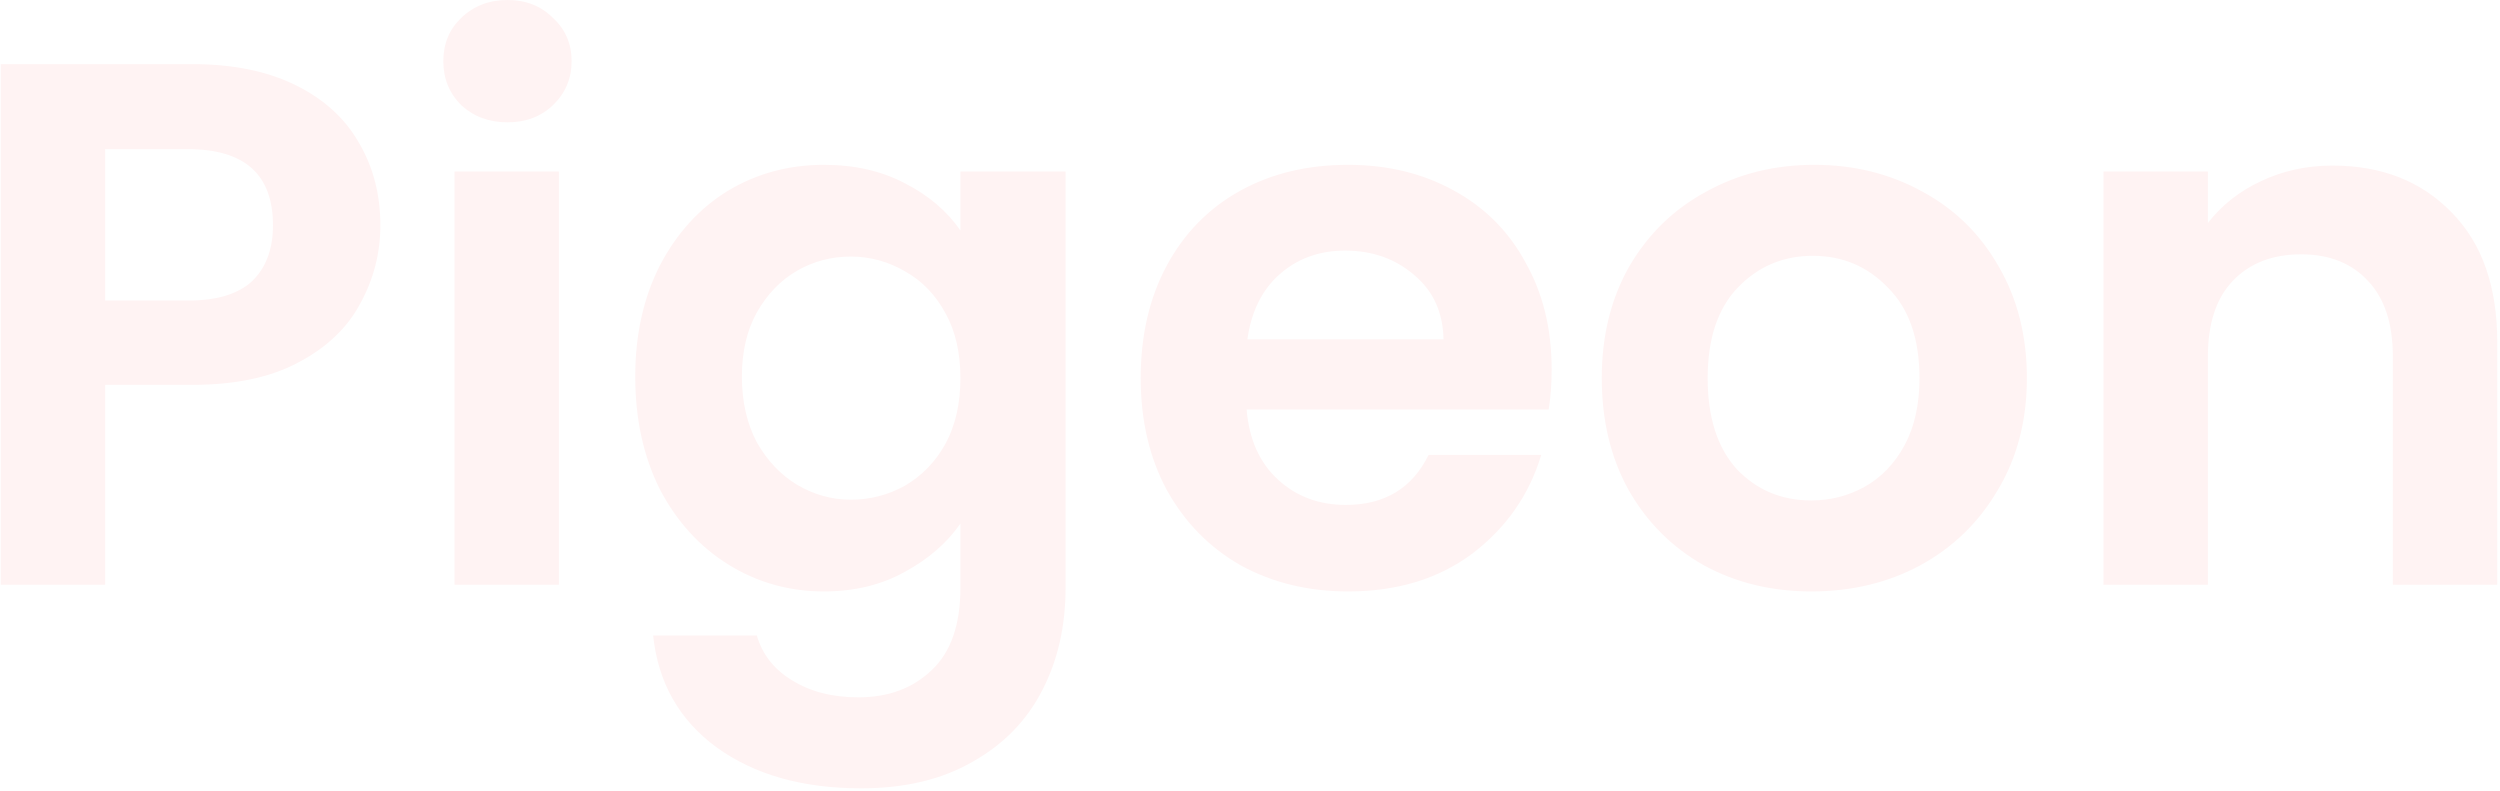 <svg width="838" height="265" viewBox="0 0 838 265" fill="none" xmlns="http://www.w3.org/2000/svg">
<path d="M127.5 75.5C127.5 84.833 125.25 93.583 120.75 101.75C116.417 109.917 109.5 116.5 100 121.5C90.667 126.5 78.833 129 64.5 129H35.25V196H0.25V21.5H64.5C78 21.5 89.5 23.833 99 28.5C108.5 33.167 115.583 39.583 120.25 47.75C125.083 55.917 127.5 65.167 127.5 75.5ZM63 100.75C72.667 100.75 79.833 98.583 84.5 94.25C89.167 89.75 91.5 83.5 91.5 75.5C91.5 58.5 82 50 63 50H35.25V100.75H63ZM170.1 41C163.933 41 158.766 39.083 154.6 35.25C150.6 31.25 148.6 26.333 148.6 20.5C148.6 14.667 150.6 9.833 154.6 6C158.766 2 163.933 -9.77516e-06 170.1 -9.77516e-06C176.266 -9.77516e-06 181.35 2 185.35 6C189.516 9.833 191.6 14.667 191.6 20.5C191.6 26.333 189.516 31.25 185.35 35.25C181.35 39.083 176.266 41 170.1 41ZM187.35 57.5V196H152.35V57.5H187.35ZM276.18 55.25C286.513 55.25 295.596 57.333 303.43 61.5C311.263 65.5 317.43 70.75 321.93 77.25V57.5H357.18V197C357.18 209.833 354.596 221.25 349.43 231.25C344.263 241.417 336.513 249.417 326.18 255.25C315.846 261.25 303.346 264.25 288.68 264.25C269.013 264.25 252.846 259.667 240.18 250.5C227.68 241.333 220.596 228.833 218.93 213H253.68C255.513 219.333 259.43 224.333 265.43 228C271.596 231.833 279.013 233.75 287.68 233.75C297.846 233.75 306.096 230.667 312.43 224.5C318.763 218.5 321.93 209.333 321.93 197V175.5C317.43 182 311.18 187.417 303.18 191.75C295.346 196.083 286.346 198.25 276.18 198.25C264.513 198.25 253.846 195.25 244.18 189.25C234.513 183.25 226.846 174.833 221.18 164C215.68 153 212.93 140.417 212.93 126.25C212.93 112.25 215.68 99.833 221.18 89C226.846 78.167 234.43 69.833 243.93 64C253.596 58.167 264.346 55.25 276.18 55.25ZM321.93 126.75C321.93 118.25 320.263 111 316.93 105C313.596 98.833 309.096 94.167 303.43 91C297.763 87.667 291.68 86 285.18 86C278.68 86 272.68 87.583 267.18 90.75C261.68 93.917 257.18 98.583 253.68 104.75C250.346 110.75 248.68 117.917 248.68 126.25C248.68 134.583 250.346 141.917 253.68 148.25C257.18 154.417 261.68 159.167 267.18 162.5C272.846 165.833 278.846 167.5 285.18 167.5C291.68 167.5 297.763 165.917 303.43 162.75C309.096 159.417 313.596 154.75 316.93 148.75C320.263 142.583 321.93 135.25 321.93 126.75ZM520.113 123.75C520.113 128.75 519.78 133.25 519.113 137.25H417.863C418.697 147.25 422.197 155.083 428.363 160.75C434.53 166.417 442.113 169.25 451.113 169.25C464.113 169.25 473.363 163.667 478.863 152.5H516.613C512.613 165.833 504.947 176.833 493.613 185.5C482.28 194 468.363 198.25 451.863 198.25C438.53 198.25 426.53 195.333 415.863 189.5C405.363 183.5 397.113 175.083 391.113 164.25C385.28 153.417 382.363 140.917 382.363 126.75C382.363 112.417 385.28 99.833 391.113 89C396.947 78.167 405.113 69.833 415.613 64C426.113 58.167 438.197 55.25 451.863 55.25C465.03 55.25 476.78 58.083 487.113 63.75C497.613 69.417 505.697 77.5 511.363 88C517.197 98.333 520.113 110.25 520.113 123.75ZM483.863 113.75C483.697 104.75 480.447 97.583 474.113 92.25C467.78 86.75 460.03 84 450.863 84C442.197 84 434.863 86.667 428.863 92C423.03 97.167 419.447 104.417 418.113 113.75H483.863ZM607.16 198.25C593.827 198.25 581.827 195.333 571.16 189.5C560.493 183.5 552.077 175.083 545.91 164.25C539.91 153.417 536.91 140.917 536.91 126.75C536.91 112.583 539.993 100.083 546.16 89.25C552.493 78.417 561.077 70.083 571.91 64.25C582.743 58.25 594.827 55.25 608.16 55.25C621.493 55.25 633.577 58.25 644.41 64.25C655.243 70.083 663.744 78.417 669.91 89.25C676.243 100.083 679.41 112.583 679.41 126.75C679.41 140.917 676.16 153.417 669.66 164.25C663.327 175.083 654.66 183.5 643.66 189.5C632.827 195.333 620.66 198.25 607.16 198.25ZM607.16 167.75C613.493 167.75 619.41 166.25 624.91 163.25C630.577 160.083 635.077 155.417 638.41 149.25C641.743 143.083 643.41 135.583 643.41 126.75C643.41 113.583 639.91 103.5 632.91 96.5C626.077 89.333 617.66 85.75 607.66 85.75C597.66 85.75 589.243 89.333 582.41 96.5C575.743 103.5 572.41 113.583 572.41 126.75C572.41 139.917 575.66 150.083 582.16 157.25C588.827 164.25 597.16 167.75 607.16 167.75ZM781.834 55.5C798.334 55.5 811.667 60.75 821.834 71.25C832.001 81.583 837.084 96.083 837.084 114.75V196H802.084V119.5C802.084 108.5 799.334 100.083 793.834 94.25C788.334 88.25 780.834 85.25 771.334 85.25C761.667 85.25 754.001 88.25 748.334 94.25C742.834 100.083 740.084 108.5 740.084 119.5V196H705.084V57.5H740.084V74.75C744.751 68.75 750.667 64.083 757.834 60.75C765.167 57.25 773.167 55.5 781.834 55.5Z" fill="#FE0000" fill-opacity="0.05"/>
</svg>
